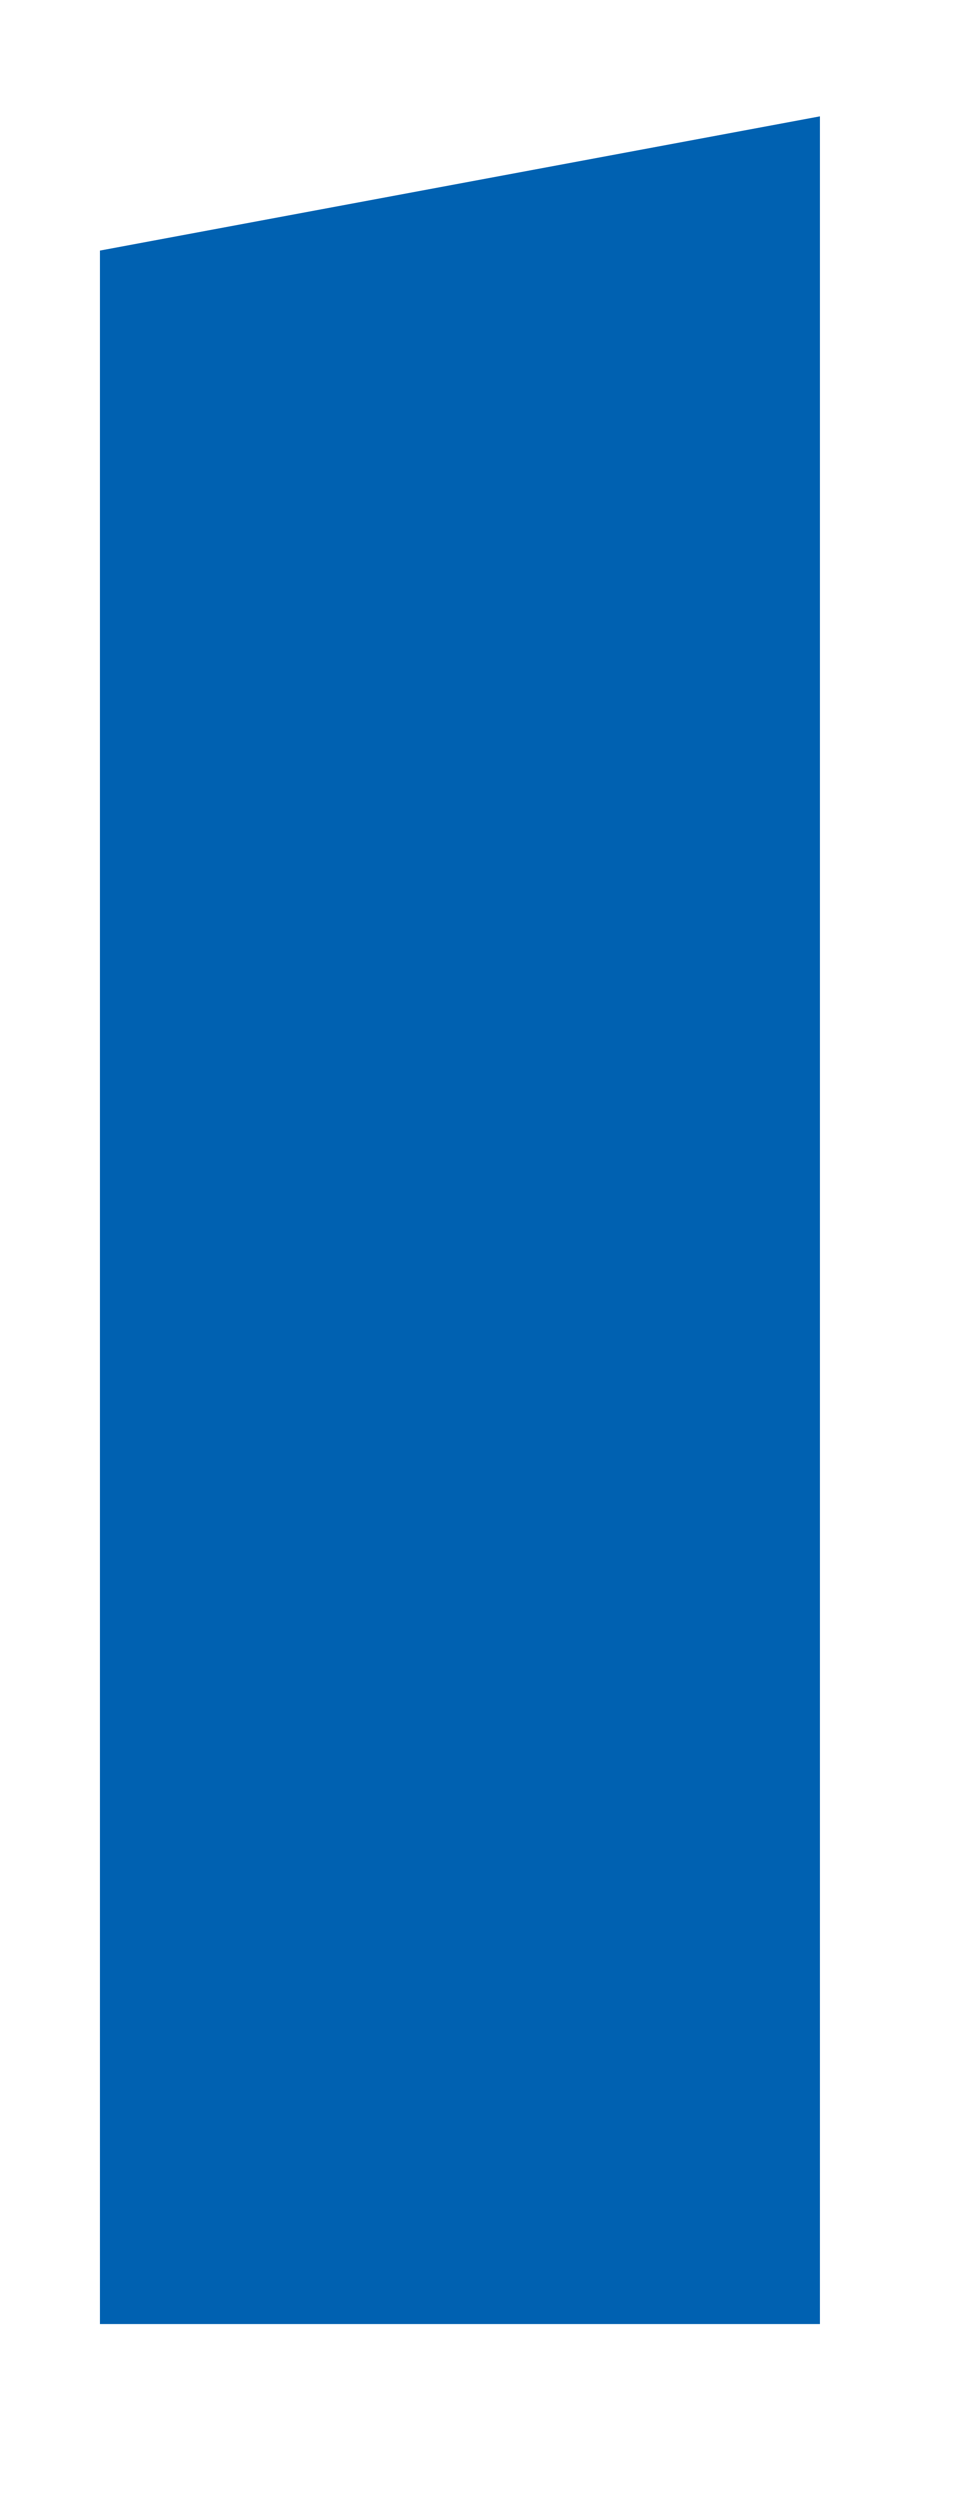 <?xml version="1.0" encoding="UTF-8" standalone="no"?><svg width='5' height='13' viewBox='0 0 5 13' fill='none' xmlns='http://www.w3.org/2000/svg'>
<path d='M4.266 0.605L0.52 1.303V12.085H4.266V0.605Z' fill='#0061B1'/>
</svg>
